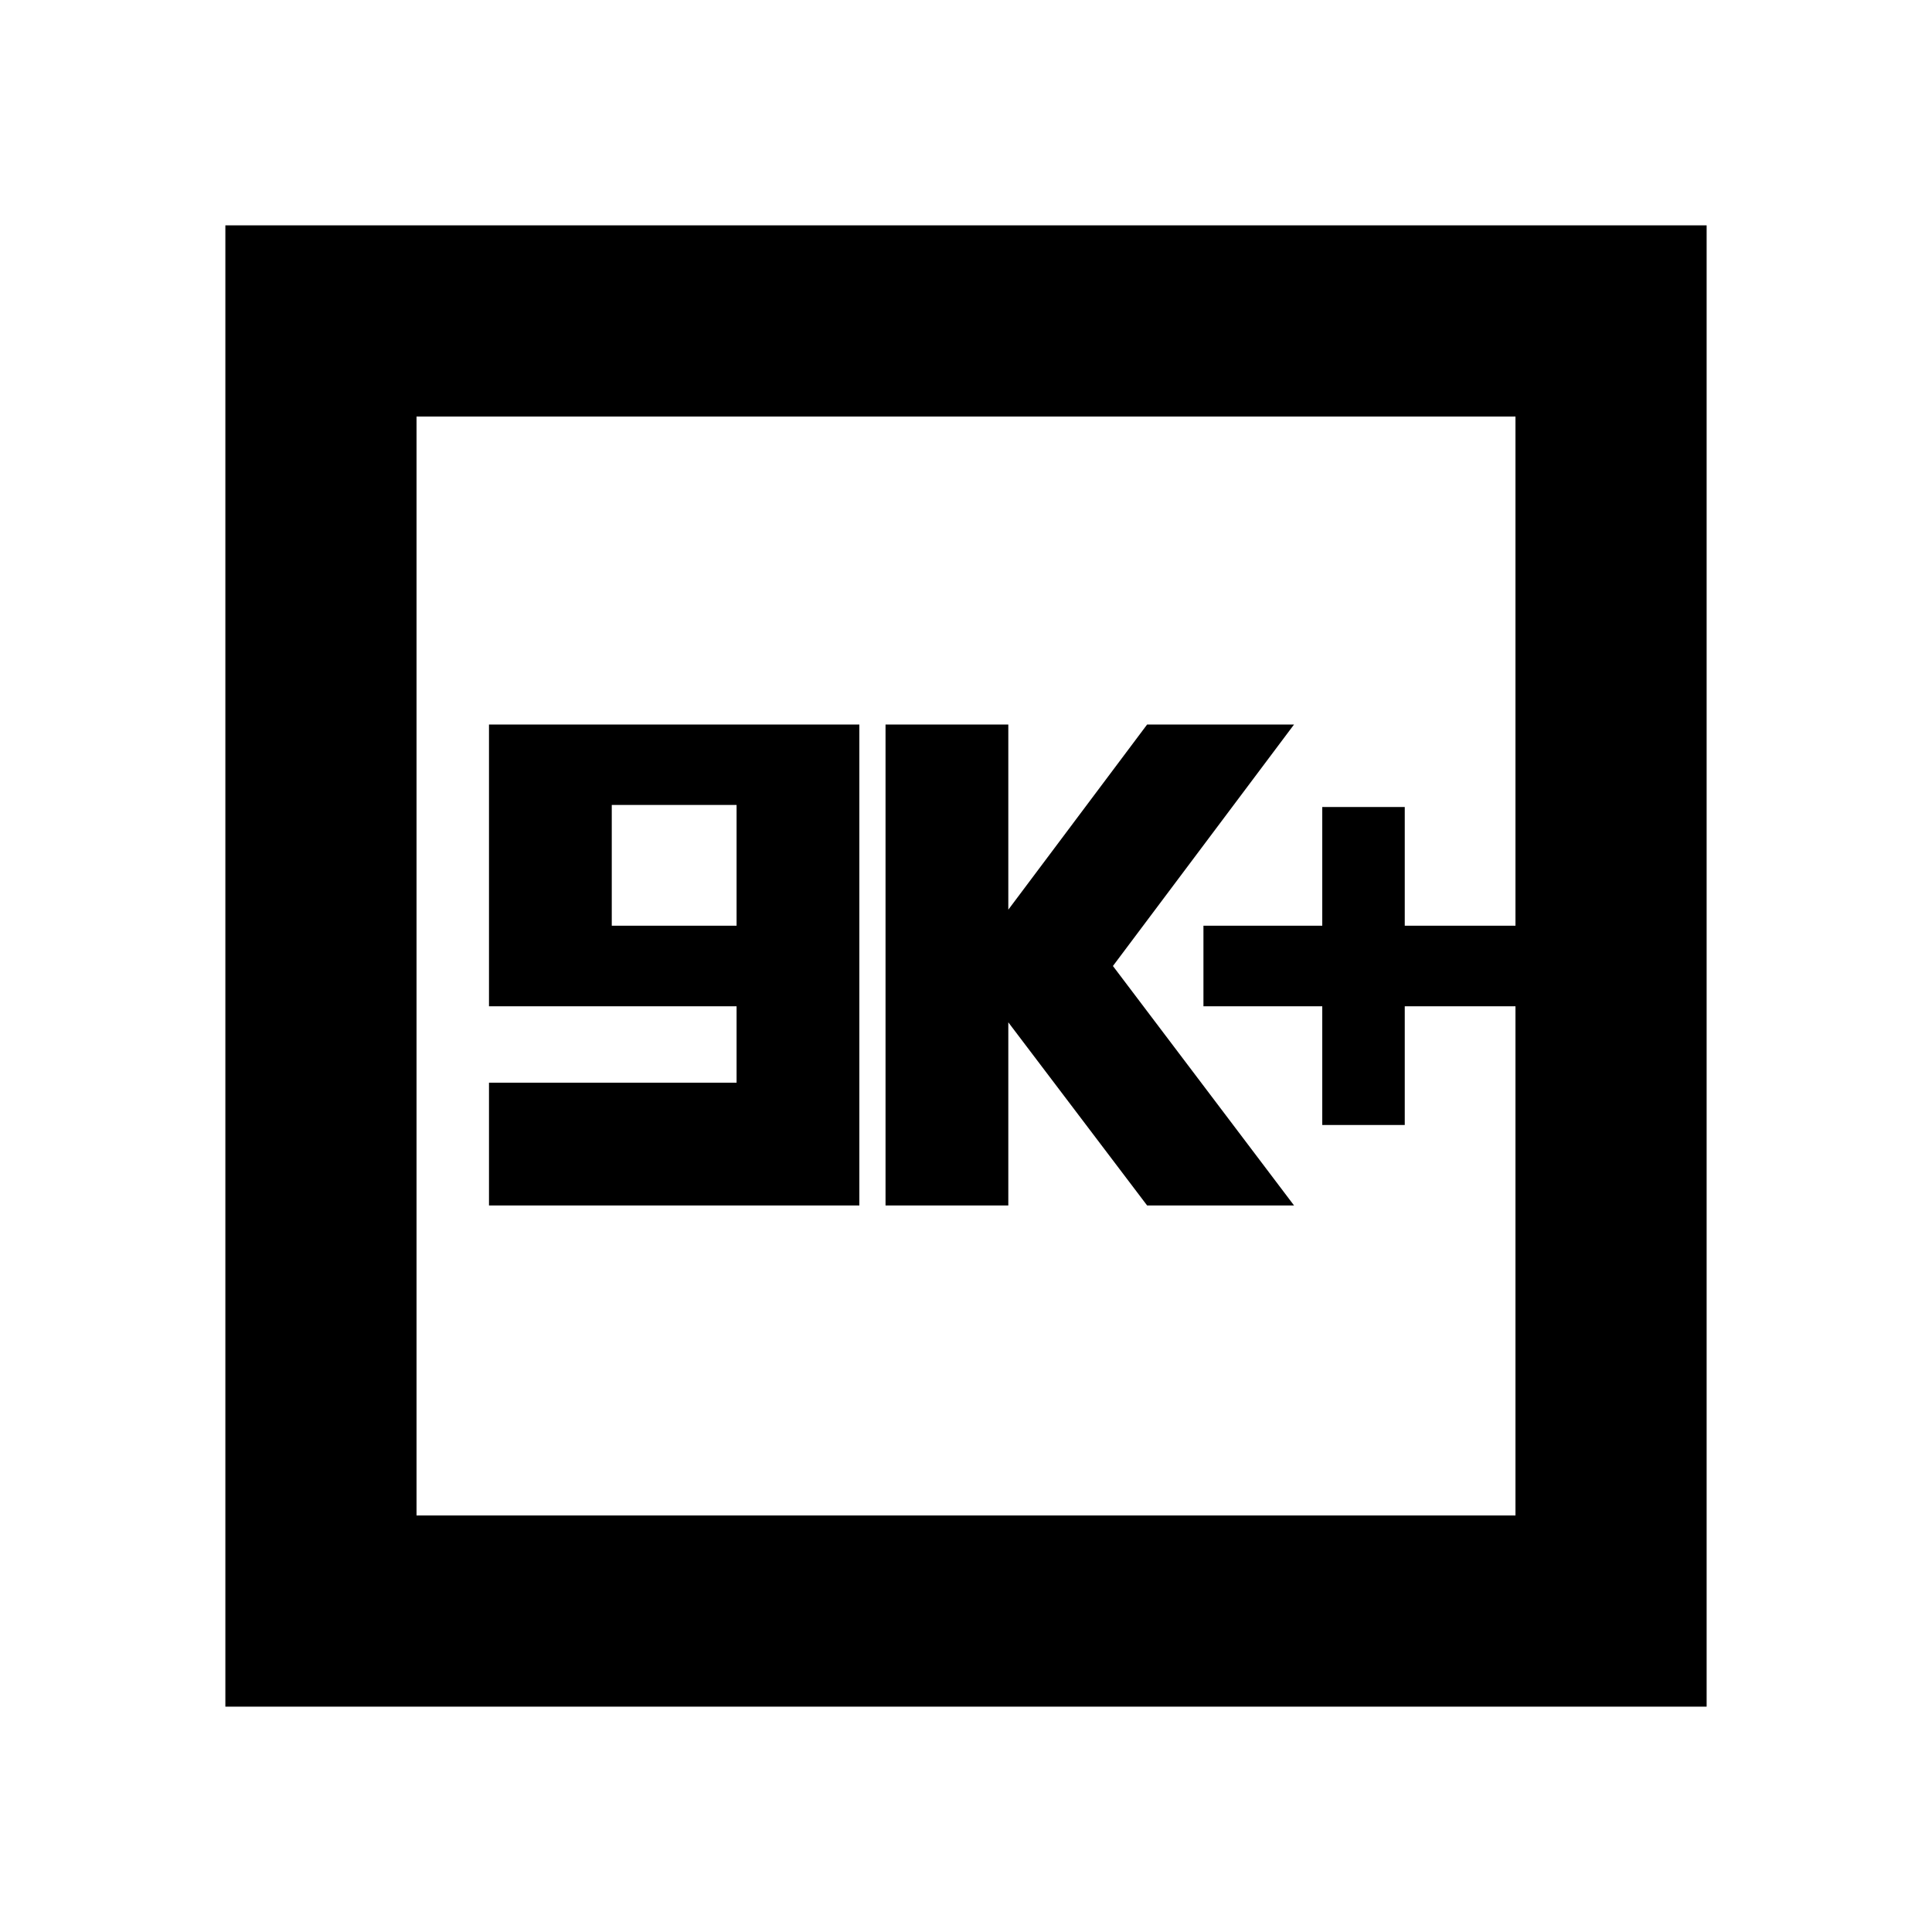 <svg xmlns="http://www.w3.org/2000/svg" height="20" width="20"><path d="M13.688 11.646h.854v-1.229h1.146v-.834h-1.146V8.354h-.854v1.229h-1.23v.834h1.23Zm-4.521.833h1.271v-1.896l1.437 1.896h1.521L11.521 10l1.875-2.5h-1.521l-1.437 1.917V7.5H9.167Zm-4.105 0h3.834V7.5H5.062v2.917h2.563v.791H5.062Zm1.271-2.896v-1.25h1.292v1.25Zm-4 8.084V2.333h15.334v15.334Zm1.979-1.979h11.376V4.312H4.312Zm0 0V4.312v11.376Z"/></svg>